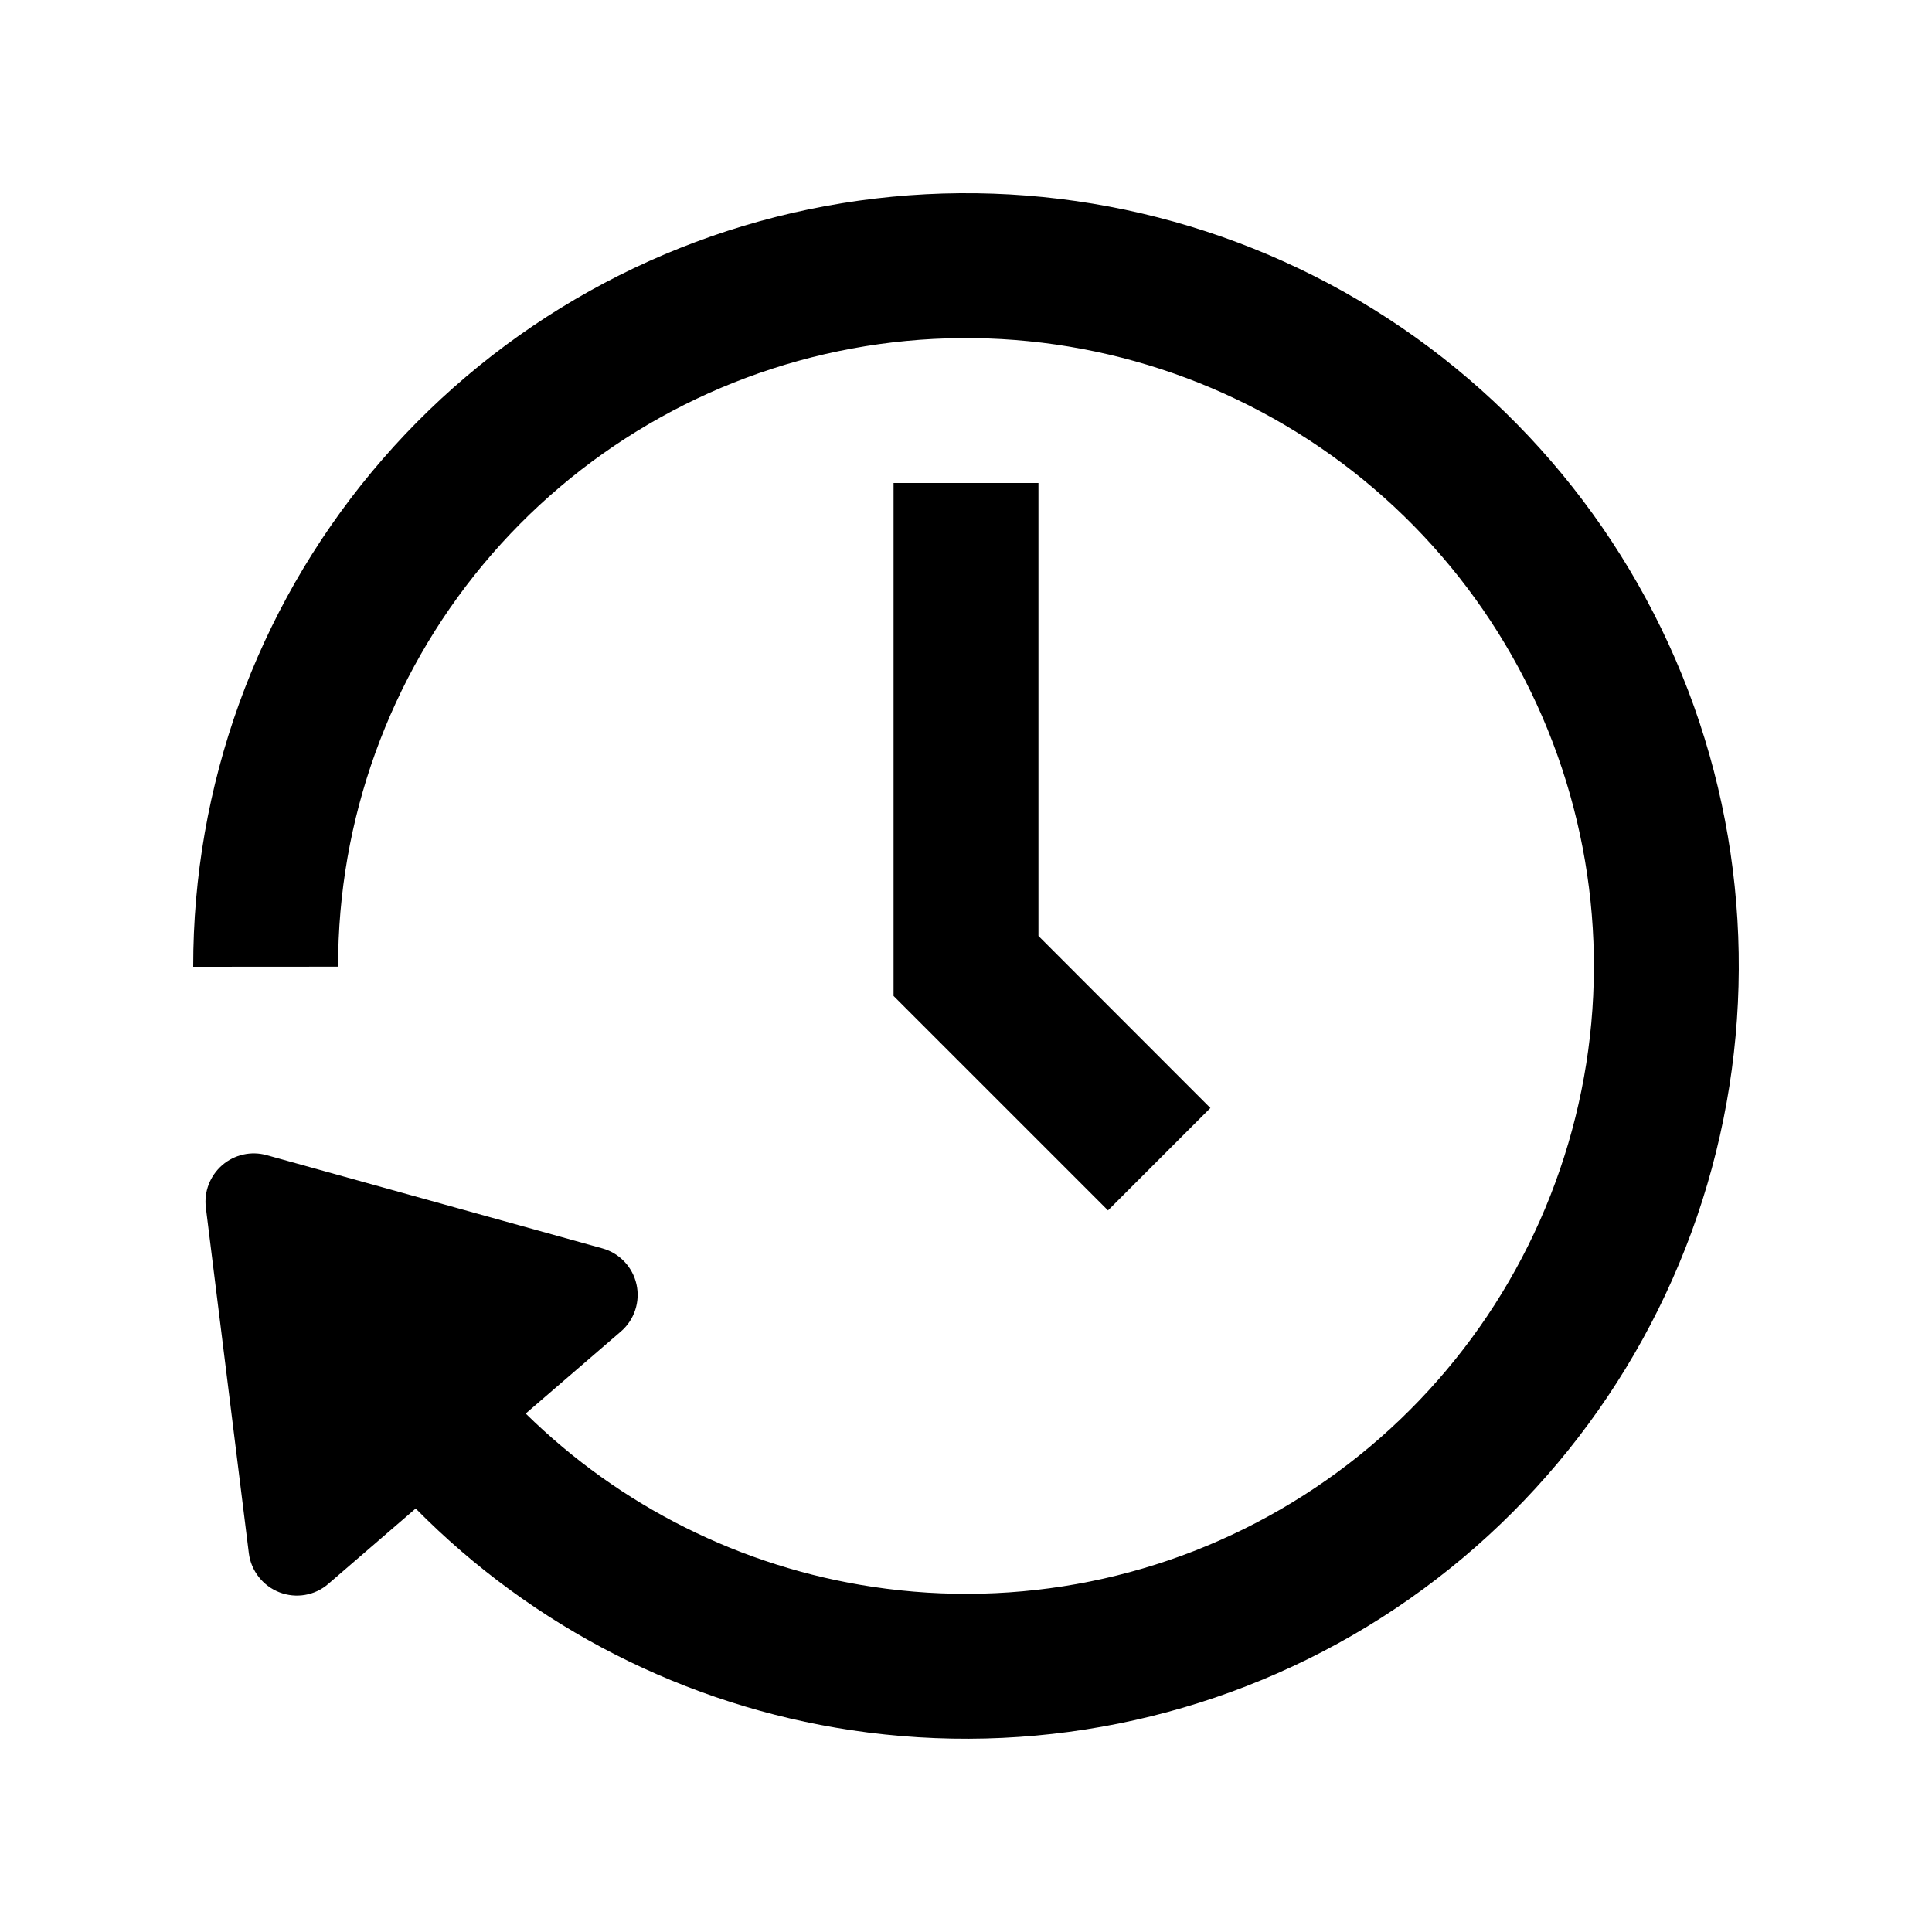 <svg xmlns="http://www.w3.org/2000/svg" width="20" height="20" viewBox="0 0 20 20" fill="none"><rect width="20" height="20" fill="none"/>
<path d="M8.547 2.133C10.387 1.793 12.288 2.109 13.919 3.025C15.55 3.942 16.809 5.402 17.476 7.15C18.142 8.898 18.174 10.825 17.567 12.595C16.96 14.364 15.752 15.866 14.153 16.838C12.554 17.809 10.665 18.188 8.814 17.911C7.098 17.654 5.516 16.846 4.303 15.616L3.399 16.396C3.26 16.517 3.065 16.55 2.894 16.484C2.722 16.418 2.599 16.262 2.576 16.079L2.131 12.502C2.11 12.336 2.174 12.171 2.301 12.061C2.427 11.952 2.6 11.913 2.761 11.958L6.235 12.923C6.413 12.972 6.549 13.116 6.589 13.296C6.629 13.475 6.567 13.663 6.428 13.783L5.442 14.633C6.418 15.593 7.675 16.223 9.036 16.427C10.54 16.653 12.075 16.345 13.374 15.555C14.673 14.766 15.655 13.546 16.148 12.108C16.642 10.67 16.615 9.105 16.073 7.684C15.532 6.264 14.509 5.077 13.184 4.333C11.858 3.588 10.314 3.332 8.819 3.608C7.324 3.884 5.973 4.675 5.001 5.844C4.029 7.013 3.498 8.487 3.5 10.007L2 10.008C1.998 8.138 2.652 6.324 3.848 4.886C5.044 3.447 6.707 2.472 8.547 2.133Z" fill="#000000"/>
<path d="M10.75 9.689L12.53 11.47L11.47 12.53L9.25 10.31V5H10.75V9.689Z" fill="#000000"/>
</svg>
